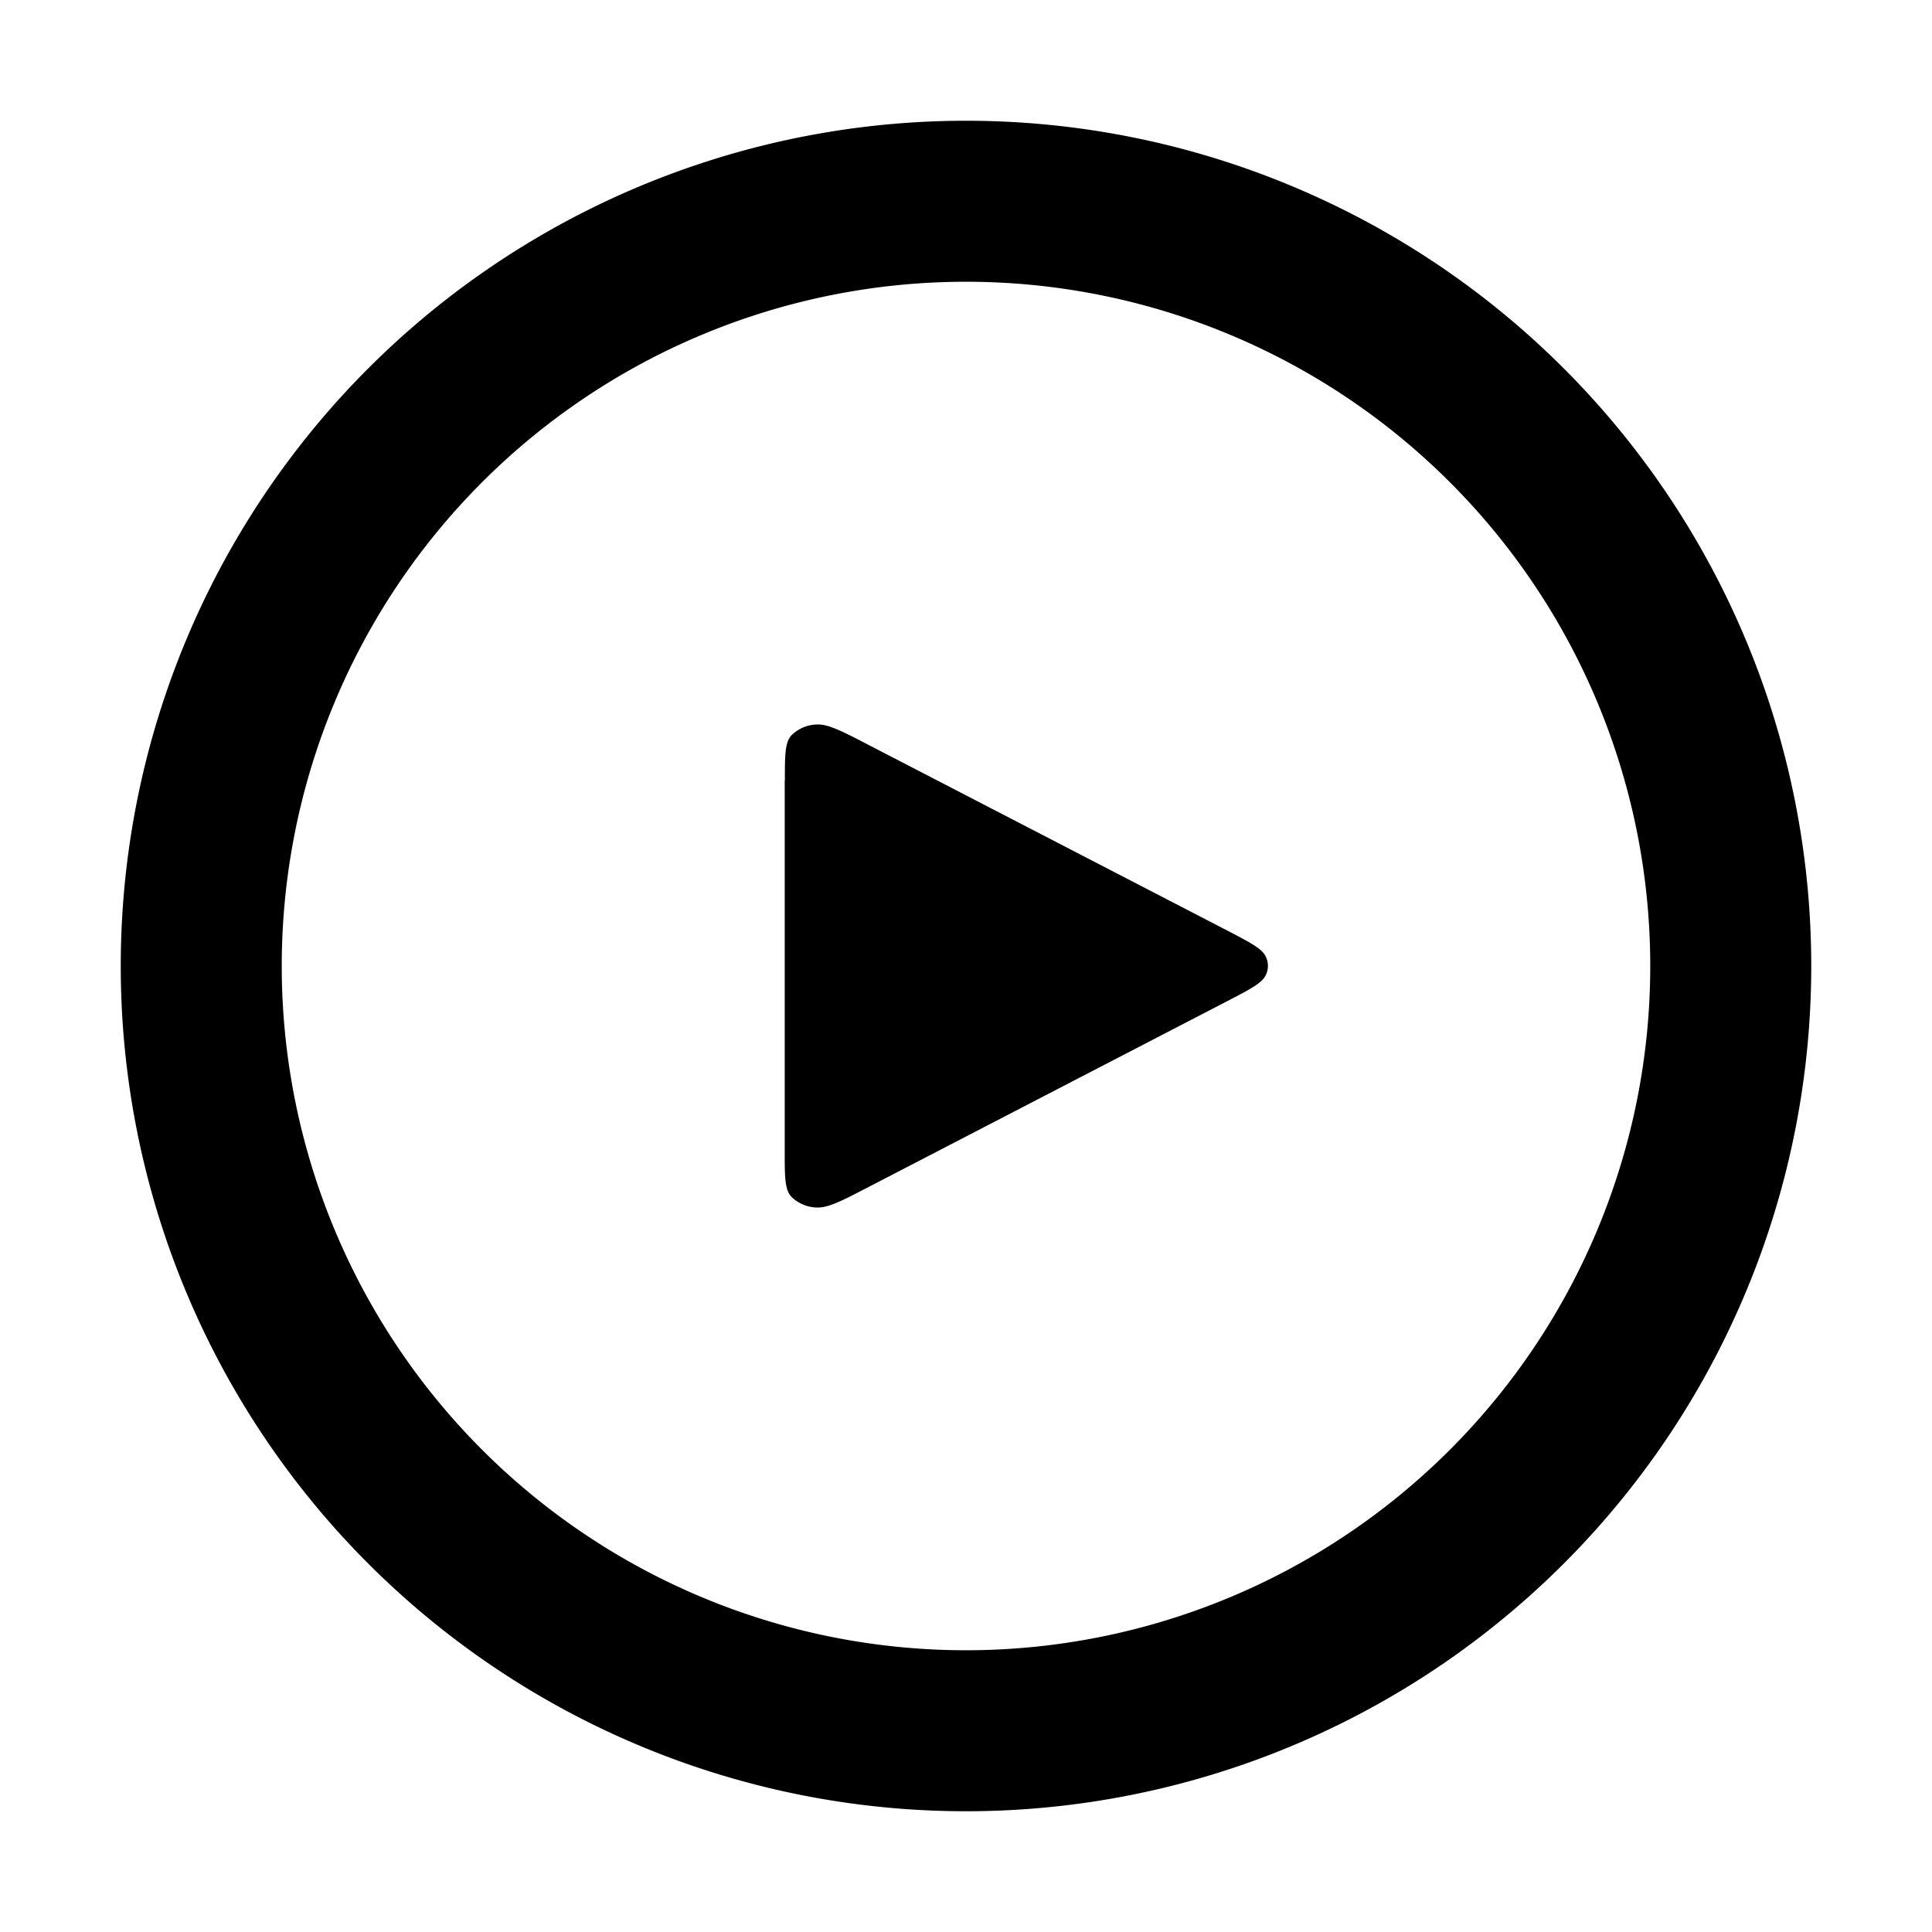 <svg xmlns="http://www.w3.org/2000/svg" width="12" height="12" fill="currentColor" viewBox="0 0 12 12">
  <path fill-rule="evenodd" d="M6 10.25a4.25 4.25 0 1 0 0-8.5 4.25 4.25 0 0 0 0 8.5ZM11.25 6A5.25 5.25 0 1 1 .75 6a5.25 5.25 0 0 1 10.5 0Z" clip-rule="evenodd"/>
  <path d="M4.875 4.848c0-.16 0-.239.043-.283a.233.233 0 0 1 .156-.065c.07-.003.156.041.327.13l2.222 1.15c.14.073.211.11.236.156a.13.13 0 0 1 0 .126c-.025.046-.095.083-.236.156L5.4 7.37c-.171.089-.256.133-.327.13a.233.233 0 0 1-.156-.065c-.043-.044-.043-.124-.043-.283V4.848Z"/>
</svg>
